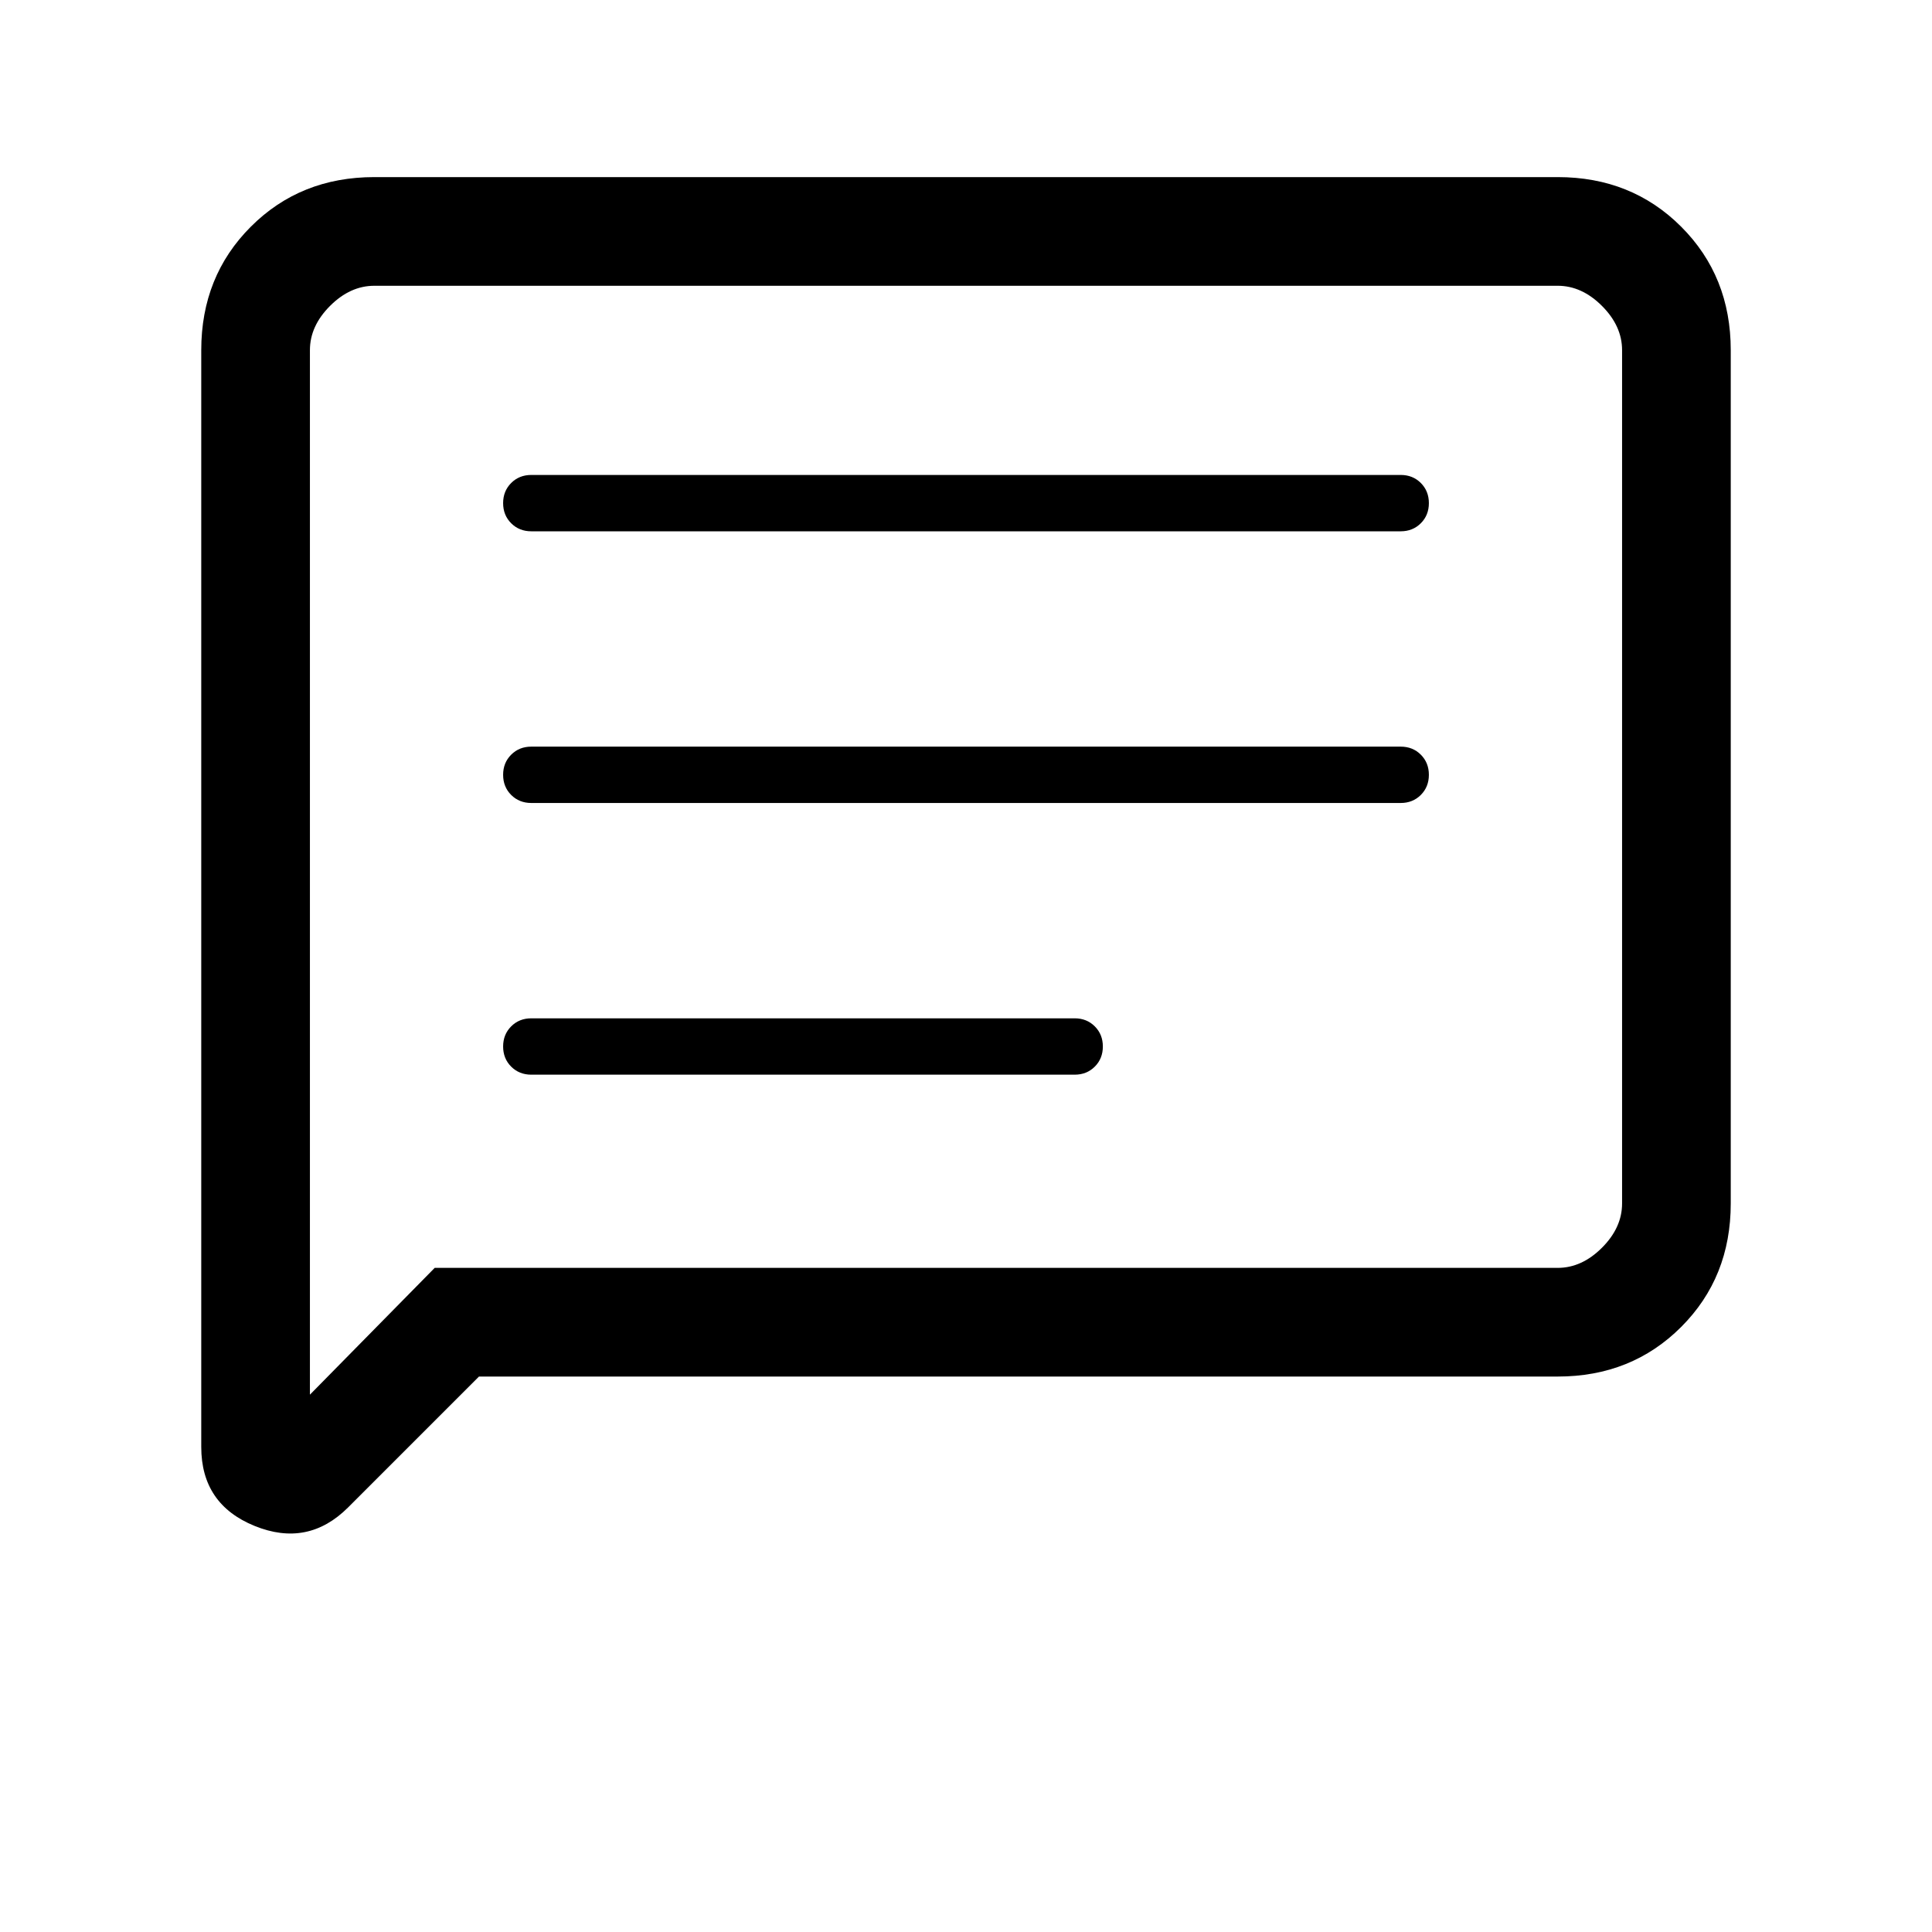 <svg xmlns="http://www.w3.org/2000/svg" height="24" viewBox="0 -960 960 960" width="24"><path d="m238-276-65 65q-20 20-46.5 9.22T100-241v-545q0-36.72 24.64-61.36Q149.27-872 186-872h588q36.72 0 61.36 24.64T860-786v424q0 36.73-24.64 61.36Q810.72-276 774-276H238Zm-22-54h558q12 0 22-10t10-22v-424q0-12-10-22t-22-10H186q-12 0-22 10t-10 22v519l62-63Zm-62 0v-488 488Zm110-96h270q6 0 10-4t4-10q0-6-4-10t-10-4H264q-6 0-10 4t-4 10q0 6 4 10t10 4Zm0-135h432q6 0 10-4t4-10q0-6-4-10t-10-4H264q-6 0-10 4t-4 10q0 6 4 10t10 4Zm0-135h432q6 0 10-4t4-10q0-6-4-10t-10-4H264q-6 0-10 4t-4 10q0 6 4 10t10 4Z"/></svg>